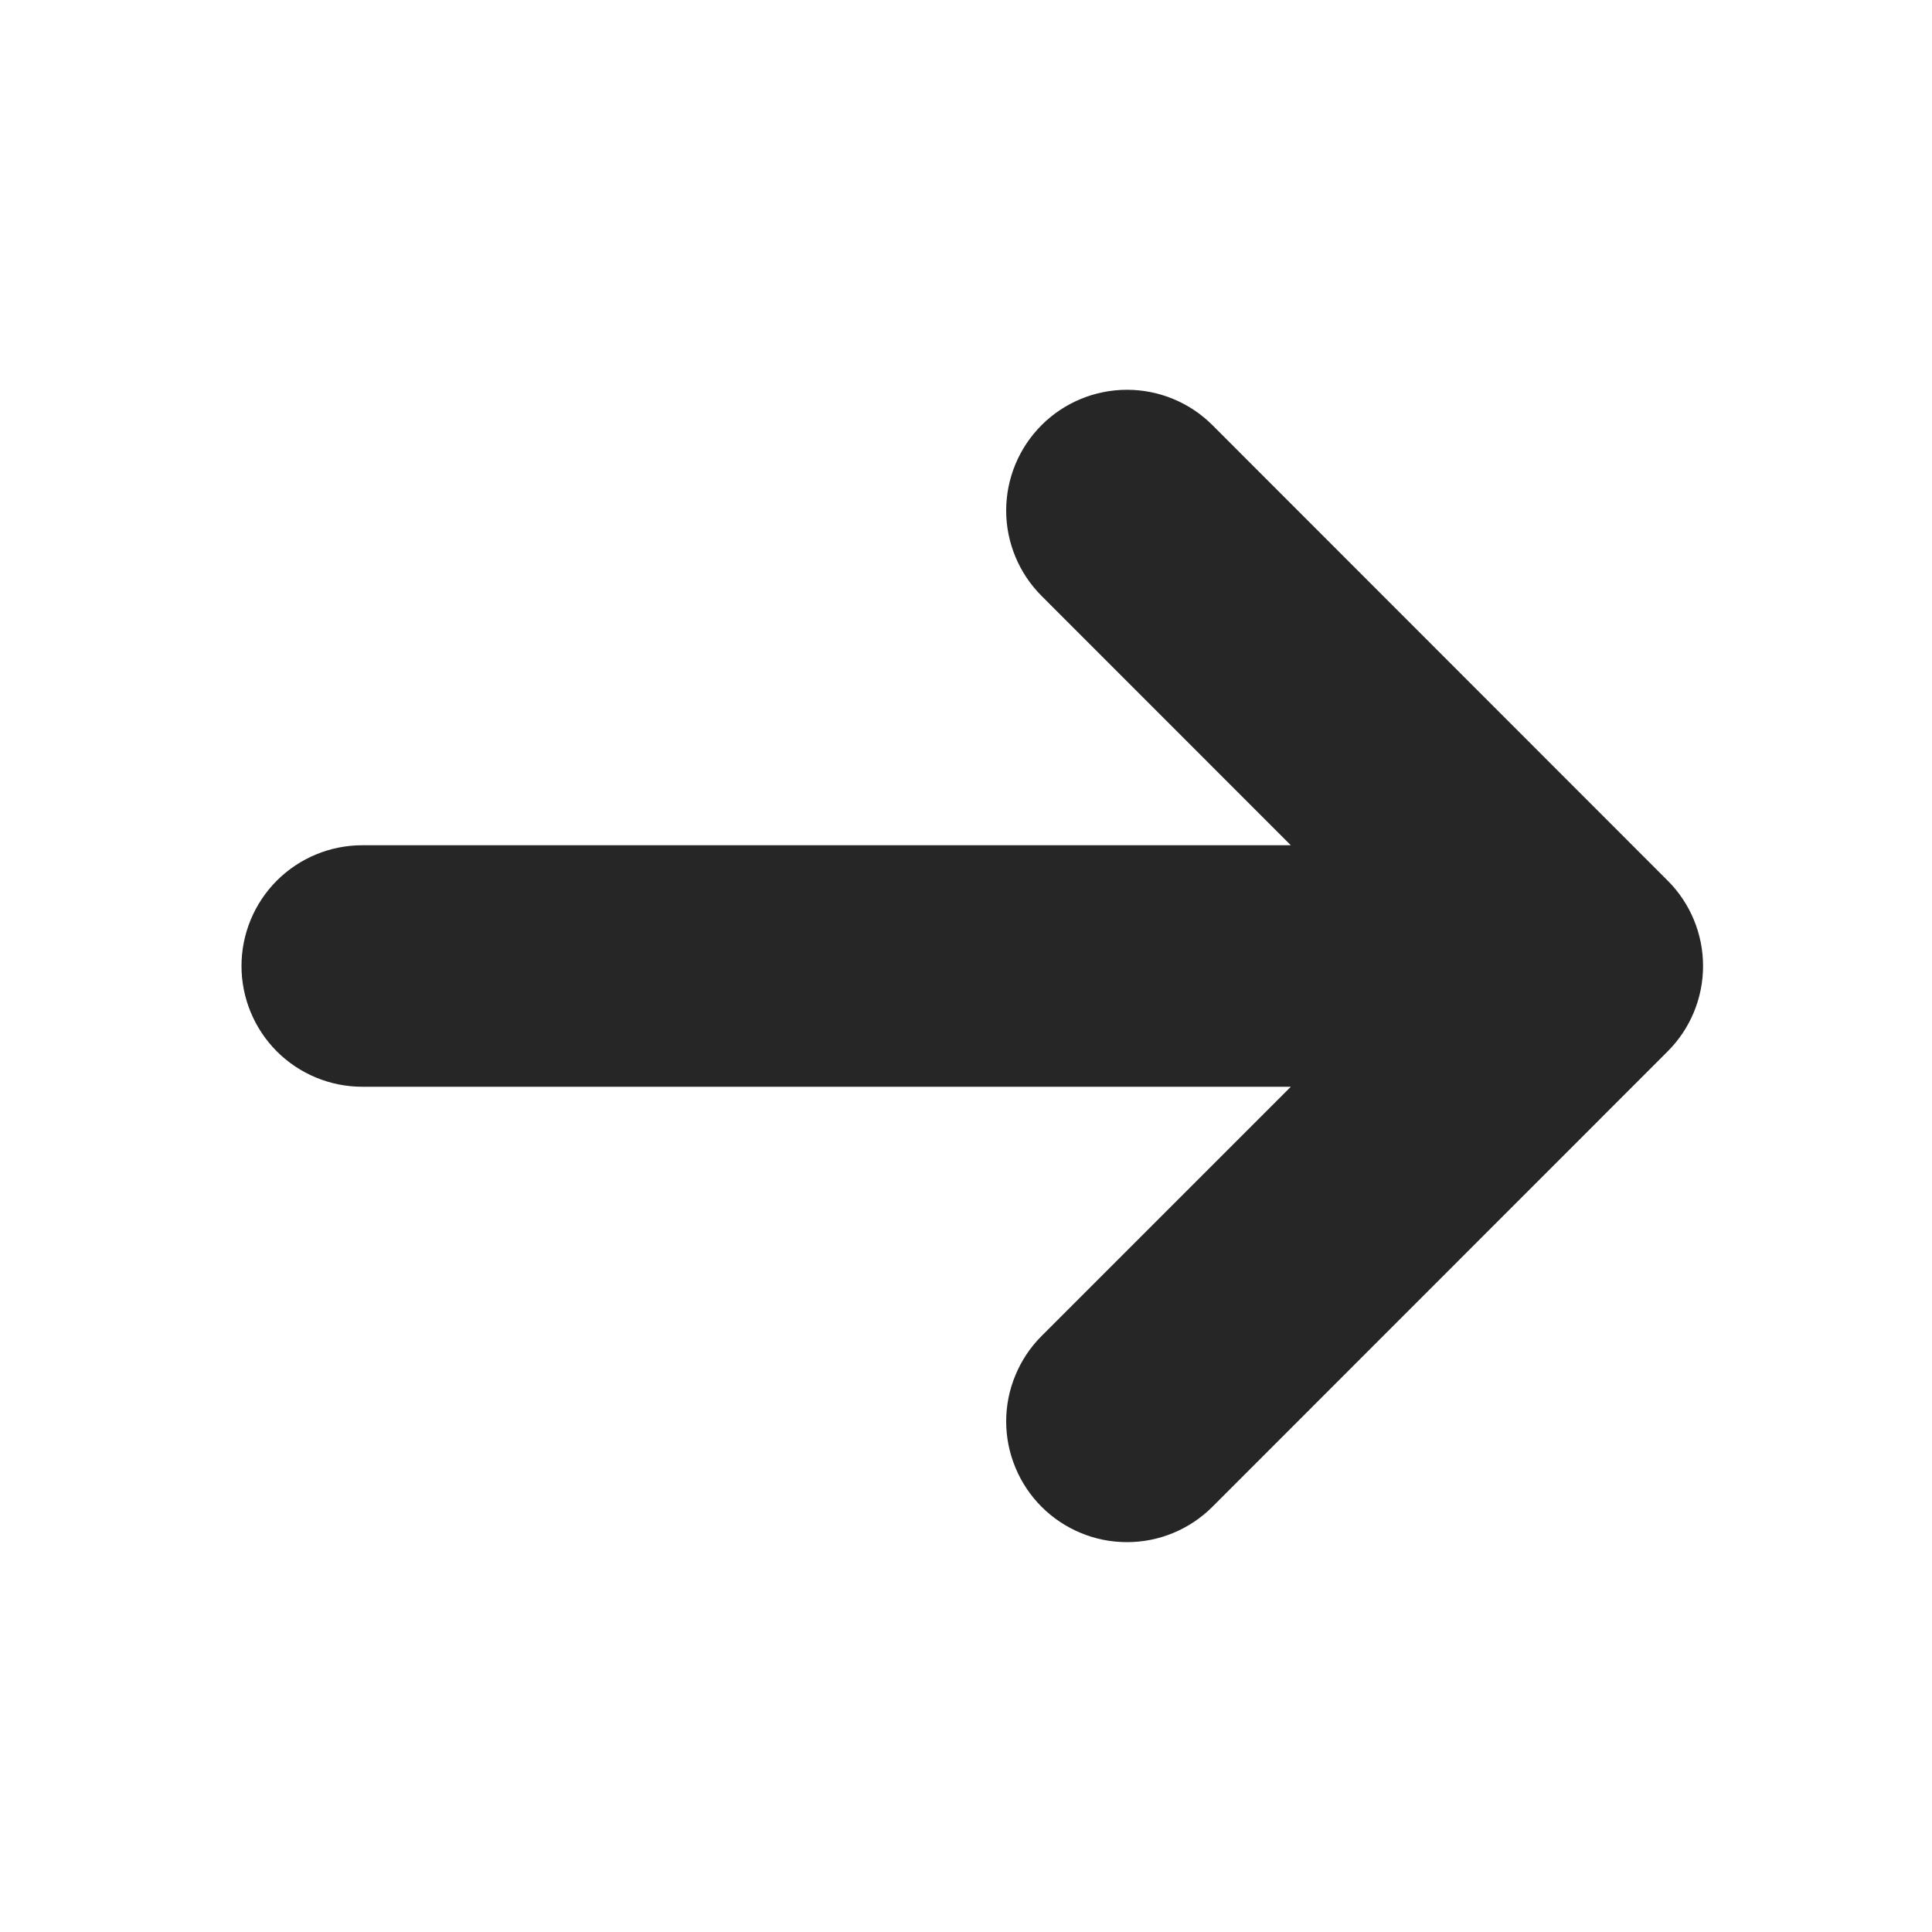 <svg width="24" height="24" viewBox="0 0 24 24" fill="none" xmlns="http://www.w3.org/2000/svg">
<path d="M20.717 13.06C20.998 12.779 21.156 12.398 21.156 12C21.156 11.602 20.998 11.221 20.717 10.94L15.061 5.281C14.78 5 14.398 4.842 14 4.842C13.602 4.842 13.22 5 12.939 5.281C12.658 5.562 12.499 5.944 12.499 6.342C12.499 6.74 12.658 7.122 12.939 7.403L16.035 10.5L4.5 10.5C4.102 10.5 3.721 10.658 3.439 10.939C3.158 11.221 3 11.602 3 12C3 12.398 3.158 12.779 3.439 13.061C3.721 13.342 4.102 13.5 4.5 13.5L16.035 13.5L12.939 16.596C12.8 16.735 12.689 16.901 12.614 17.083C12.538 17.265 12.499 17.46 12.499 17.657C12.499 17.854 12.538 18.049 12.614 18.231C12.689 18.413 12.8 18.579 12.939 18.718C13.078 18.857 13.244 18.968 13.426 19.043C13.608 19.119 13.803 19.157 14 19.157C14.197 19.157 14.392 19.119 14.574 19.043C14.756 18.968 14.922 18.857 15.061 18.718L20.717 13.06Z" fill="#262626"/>
</svg>

